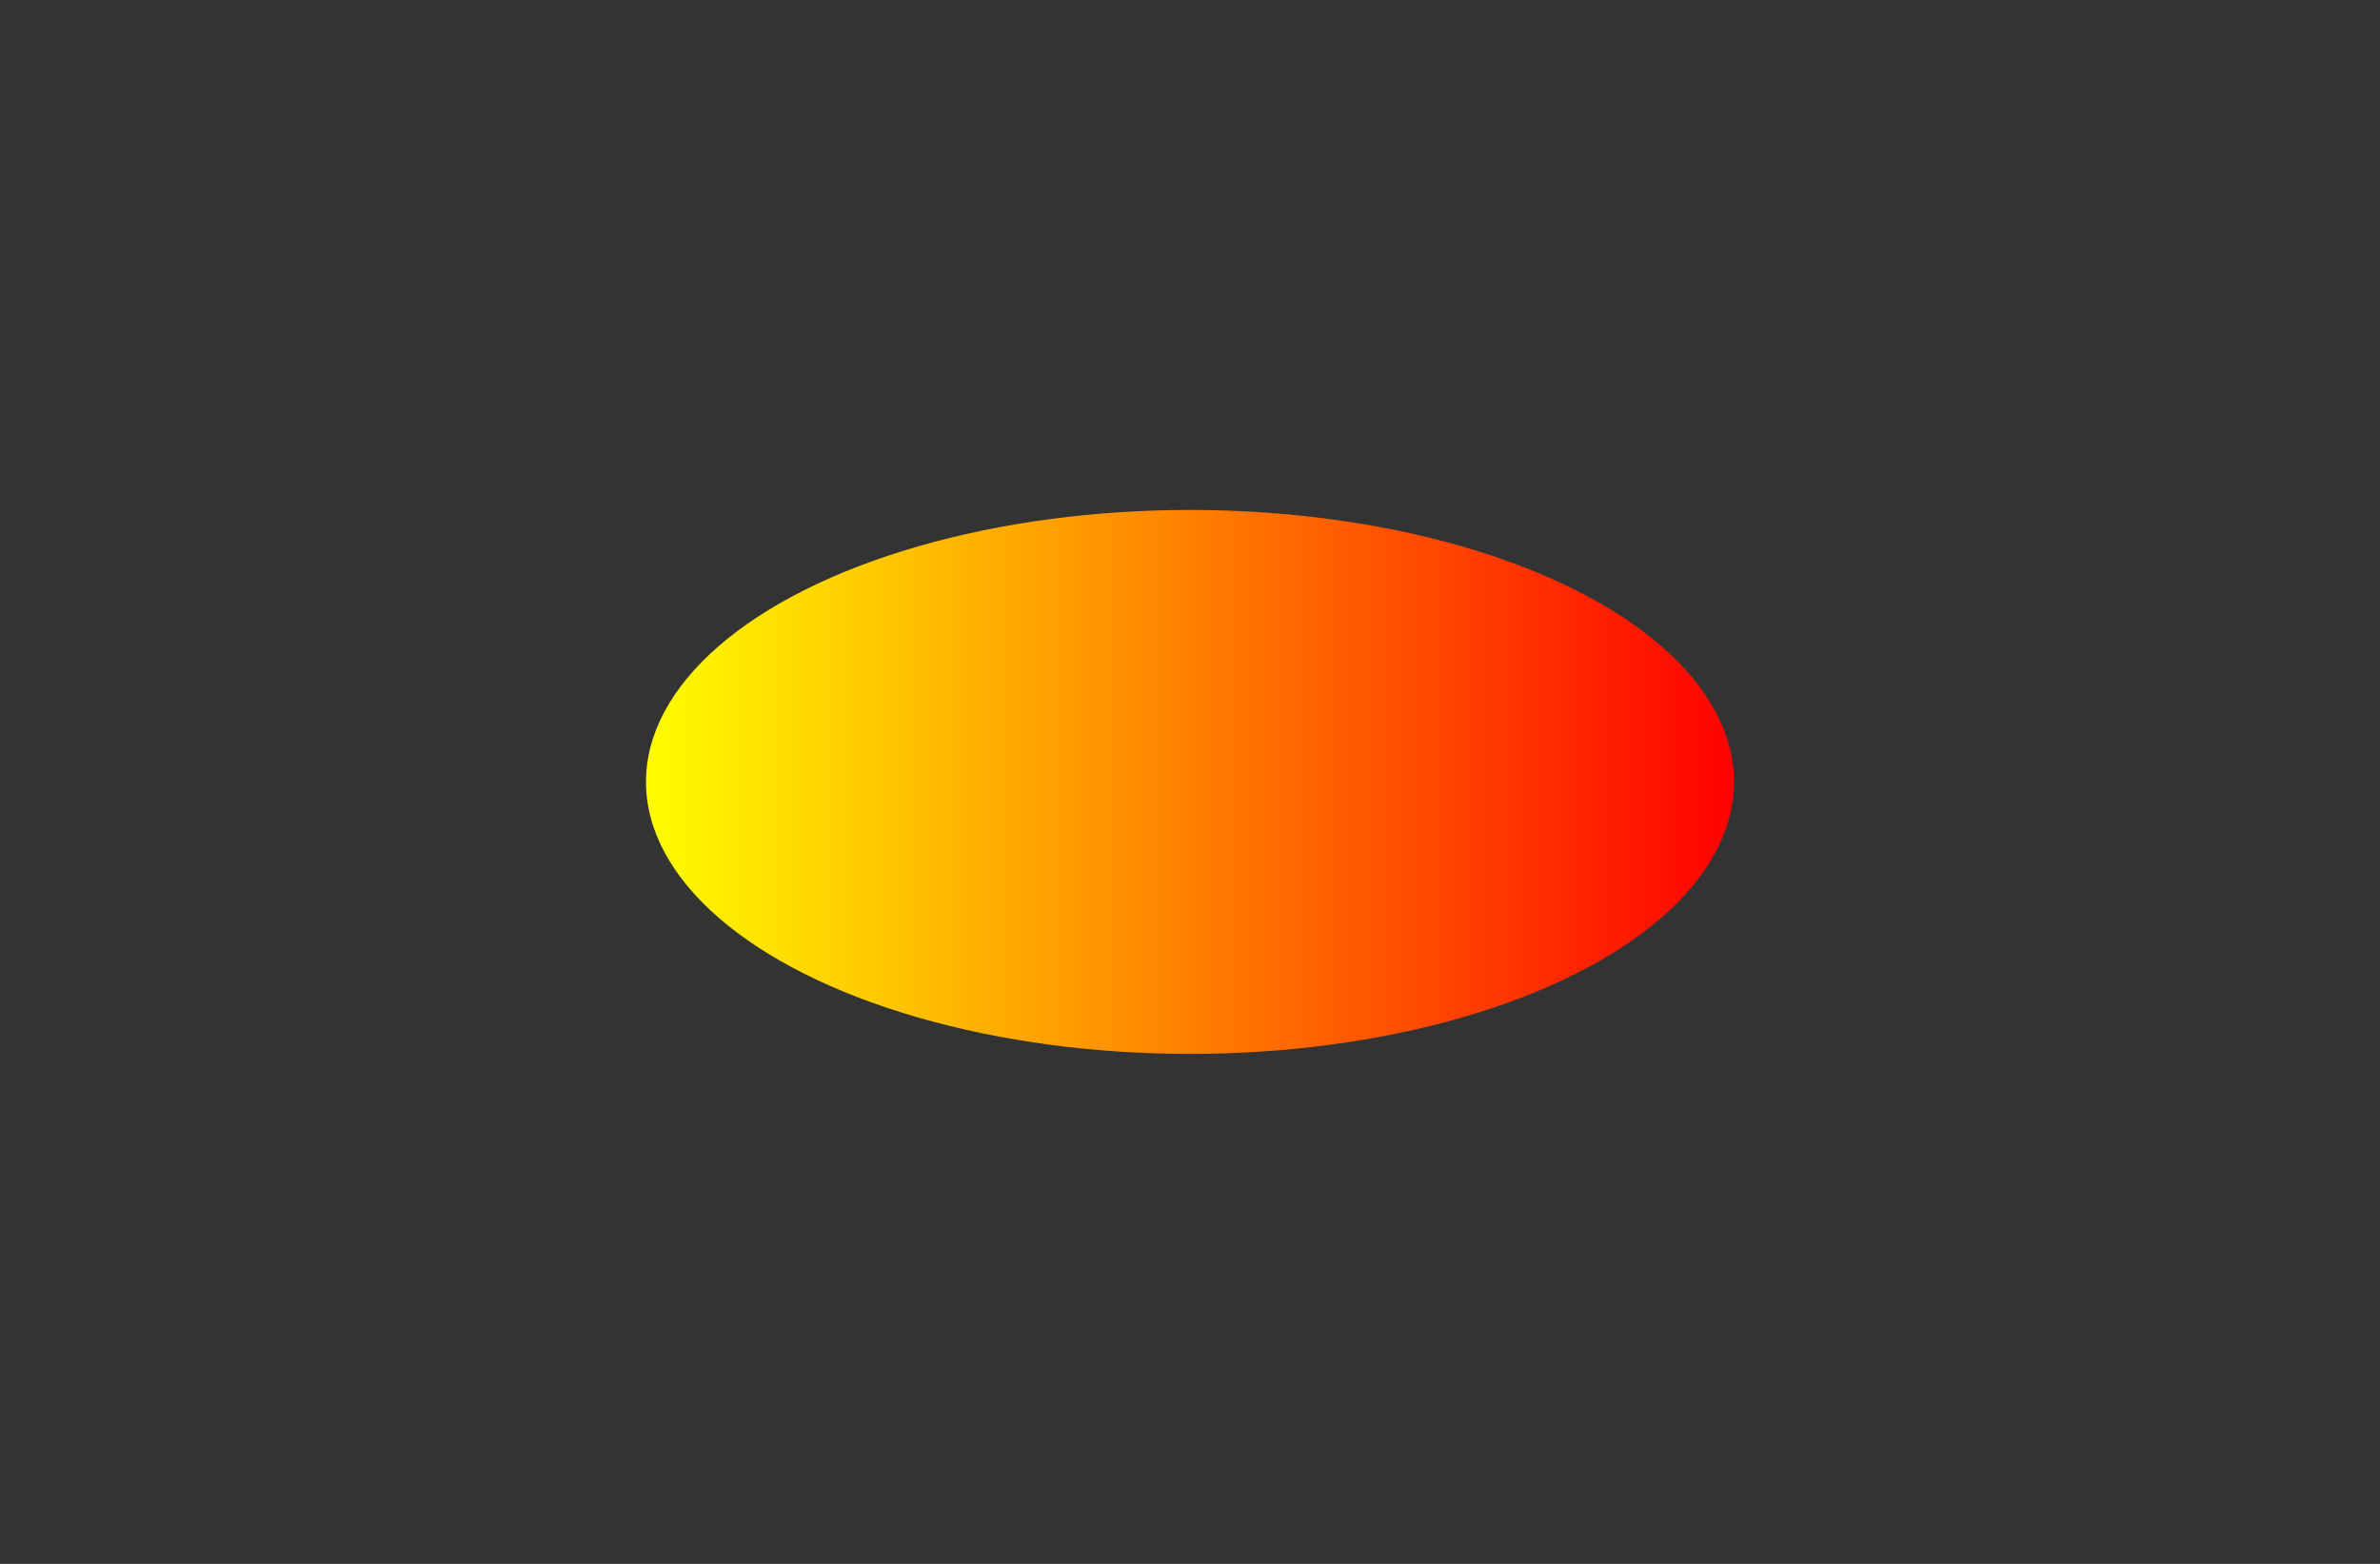 <!-- gradient.svg -->
<svg width="3500" height="2300" xmlns="http://www.w3.org/2000/svg">
  <rect width="100%" height="100%" fill="#333333" stroke="none"/>
  <defs>
    <!-- Linear gradient for shape fill -->
    <linearGradient id="grad1" x1="0%" y1="0%" x2="100%" y2="0%">
      <stop offset="0%" stop-color="rgb(255,255,0)" stop-opacity="1" />
      <stop offset="100%" stop-color="rgb(255,0,0)" stop-opacity="1" />
    </linearGradient>
  </defs>
  <!-- Ellipse filled with the defined gradient -->
  <ellipse cx="1750" cy="1150" rx="800" ry="400" fill="url(#grad1)" transform="rotate(0 1750 1150)">
    <!-- Animation for the ellipse's rotation -->
    <animateTransform
      attributeName="transform"
      type="rotate"
      from="0 1750 1150"
      to="360 1750 1150"
      dur="5s"
      repeatCount="indefinite" />
  </ellipse>
</svg>
